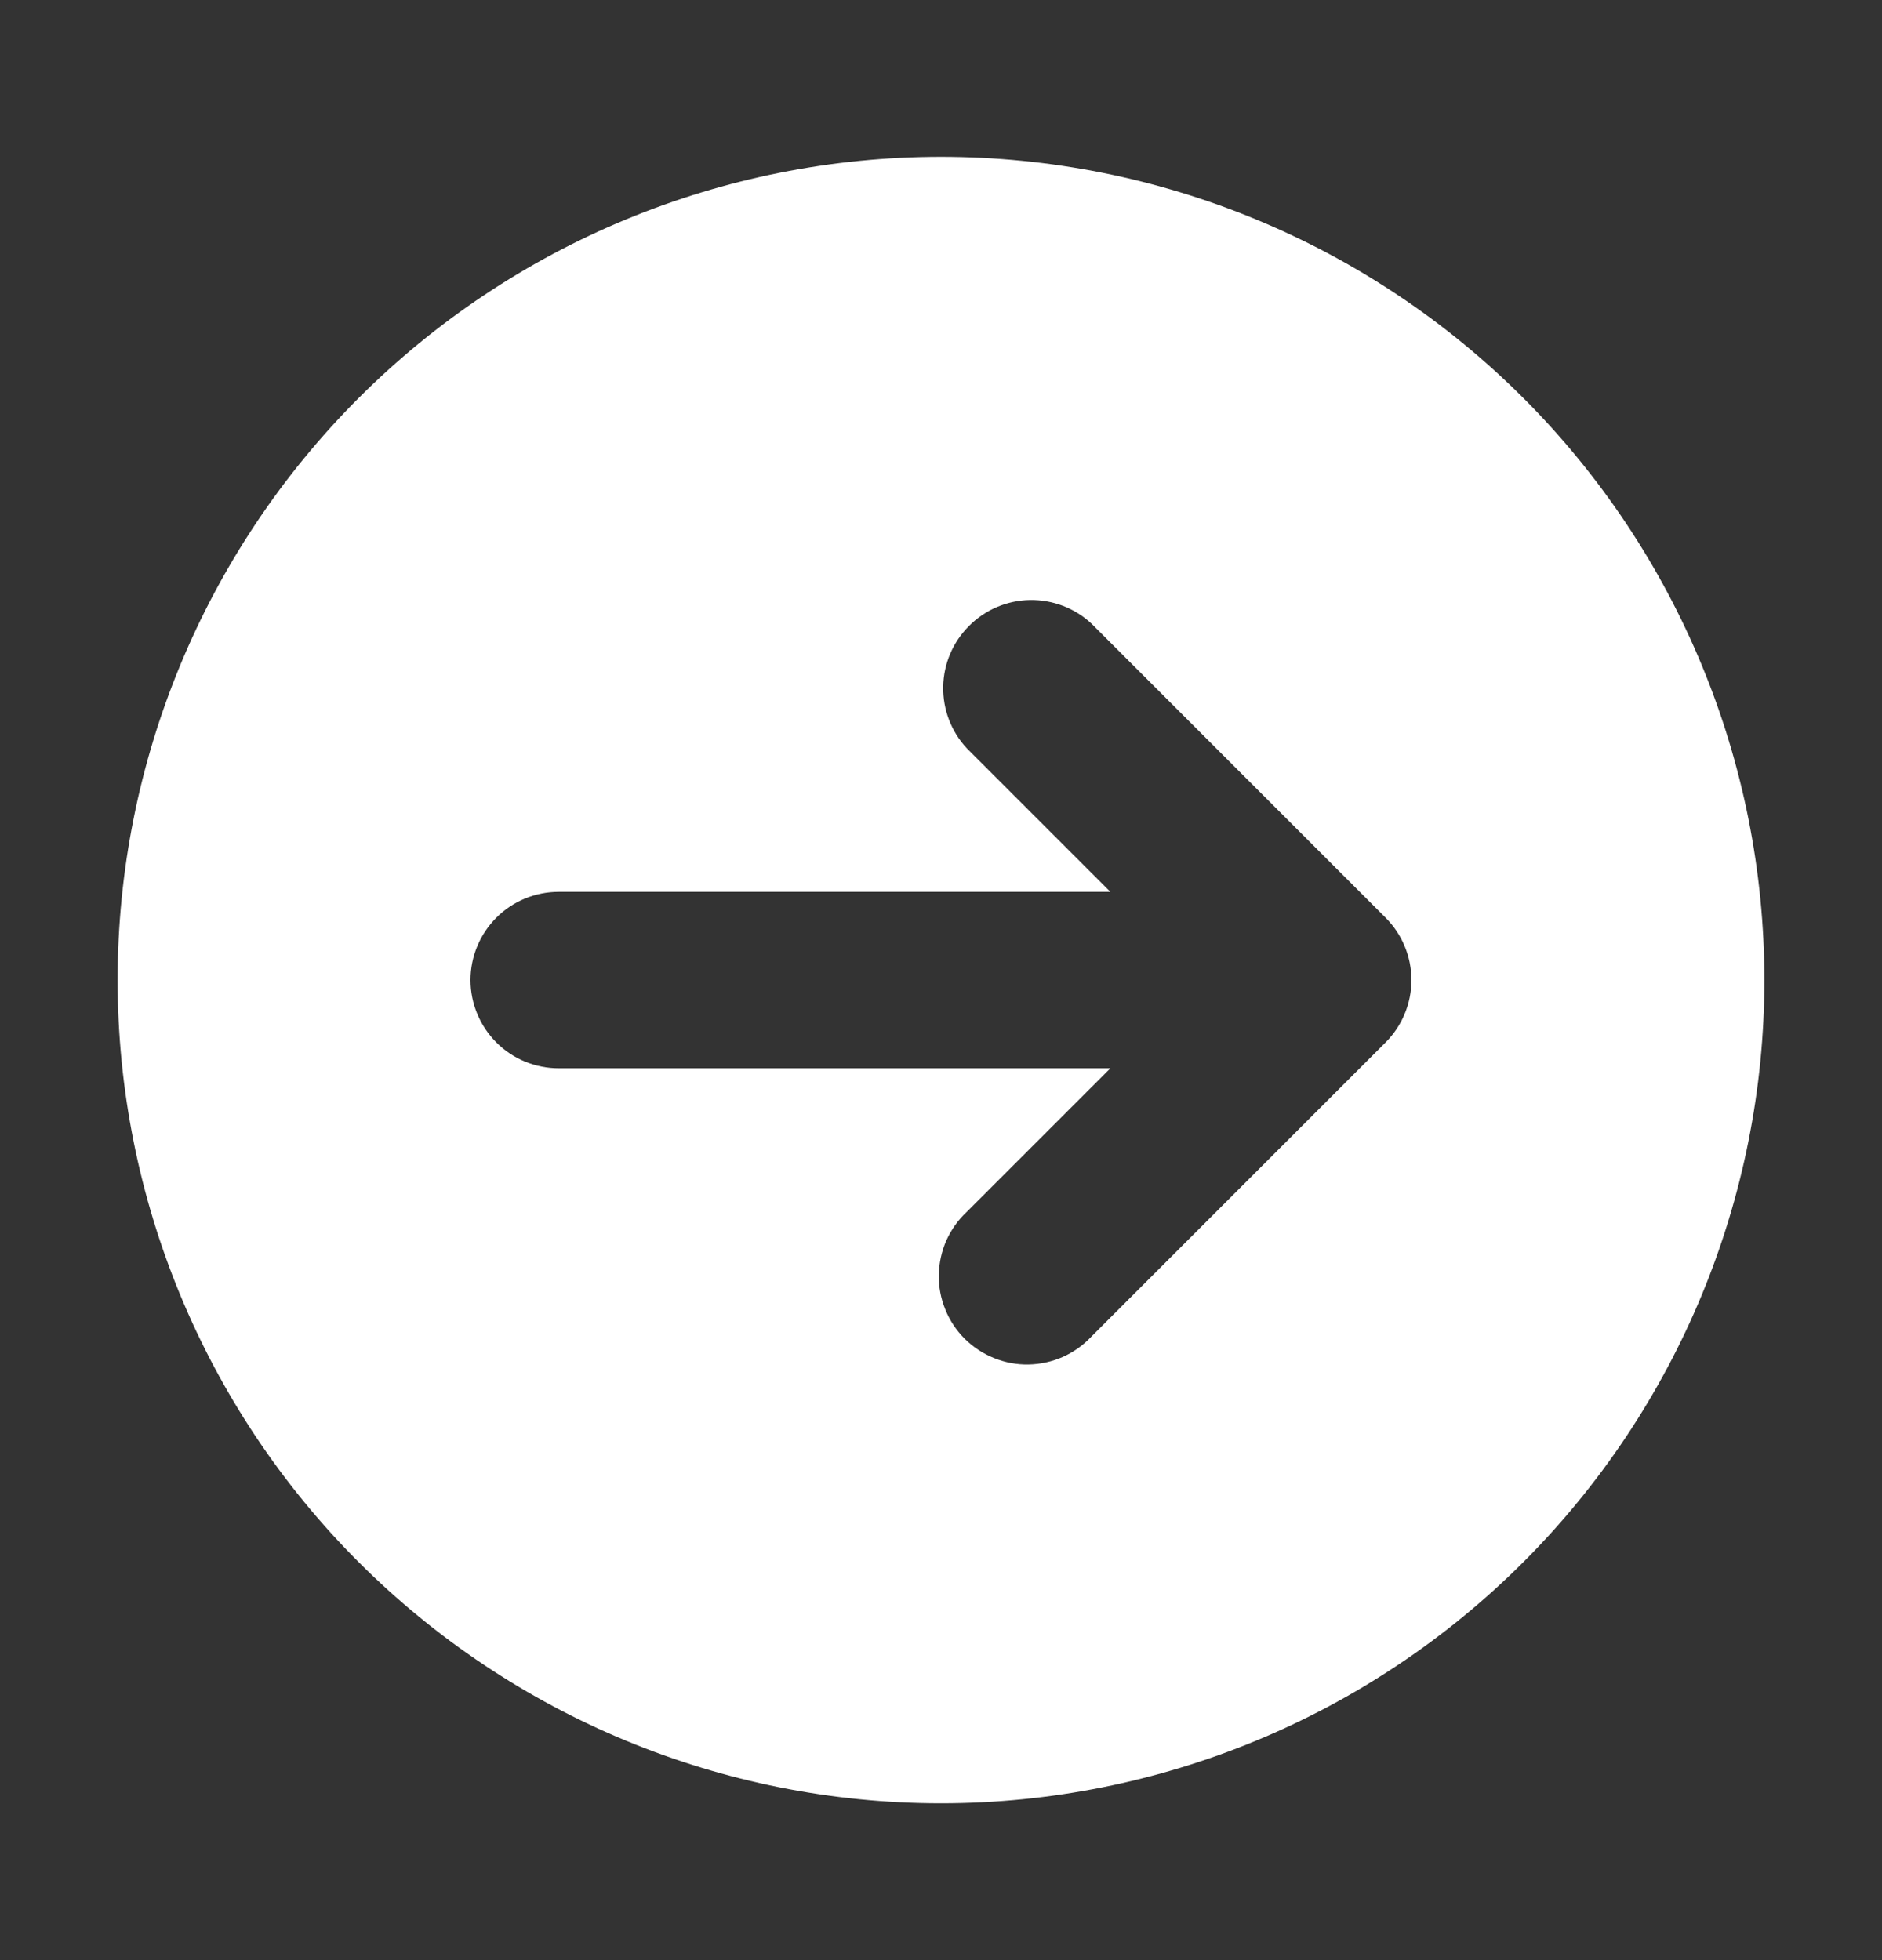 <svg width="24" height="25" viewBox="0 0 24 25" fill="none" xmlns="http://www.w3.org/2000/svg">
<rect x="0" y="0" width="24" height="25" fill="#333333" stroke="none"/>
<path fill-rule="evenodd" clip-rule="evenodd" d="M22.5 12.5C22.5 9.715 21.394 7.045 19.425 5.075C17.456 3.106 14.785 2 12 2C9.215 2 6.545 3.106 4.575 5.075C2.606 7.045 1.5 9.715 1.5 12.5C1.5 15.285 2.606 17.956 4.575 19.925C6.545 21.894 9.215 23 12 23C14.785 23 17.456 21.894 19.425 19.925C21.394 17.956 22.5 15.285 22.5 12.5ZM7.125 11.375C6.827 11.375 6.54 11.493 6.33 11.704C6.119 11.915 6 12.202 6 12.5C6 12.798 6.119 13.085 6.33 13.296C6.54 13.507 6.827 13.625 7.125 13.625H14.16L12.33 15.455C12.22 15.558 12.131 15.682 12.069 15.82C12.008 15.958 11.975 16.107 11.972 16.258C11.969 16.409 11.997 16.559 12.054 16.699C12.11 16.84 12.195 16.967 12.301 17.074C12.408 17.18 12.536 17.265 12.676 17.321C12.816 17.378 12.966 17.406 13.117 17.403C13.268 17.4 13.417 17.367 13.555 17.306C13.693 17.244 13.817 17.155 13.92 17.045L17.67 13.295C17.881 13.084 17.999 12.798 17.999 12.5C17.999 12.202 17.881 11.916 17.67 11.705L13.92 7.955C13.707 7.756 13.425 7.648 13.133 7.653C12.842 7.658 12.564 7.776 12.358 7.983C12.151 8.189 12.033 8.467 12.028 8.758C12.023 9.05 12.131 9.332 12.33 9.545L14.16 11.375H7.125Z" fill="white"/>
</svg>
